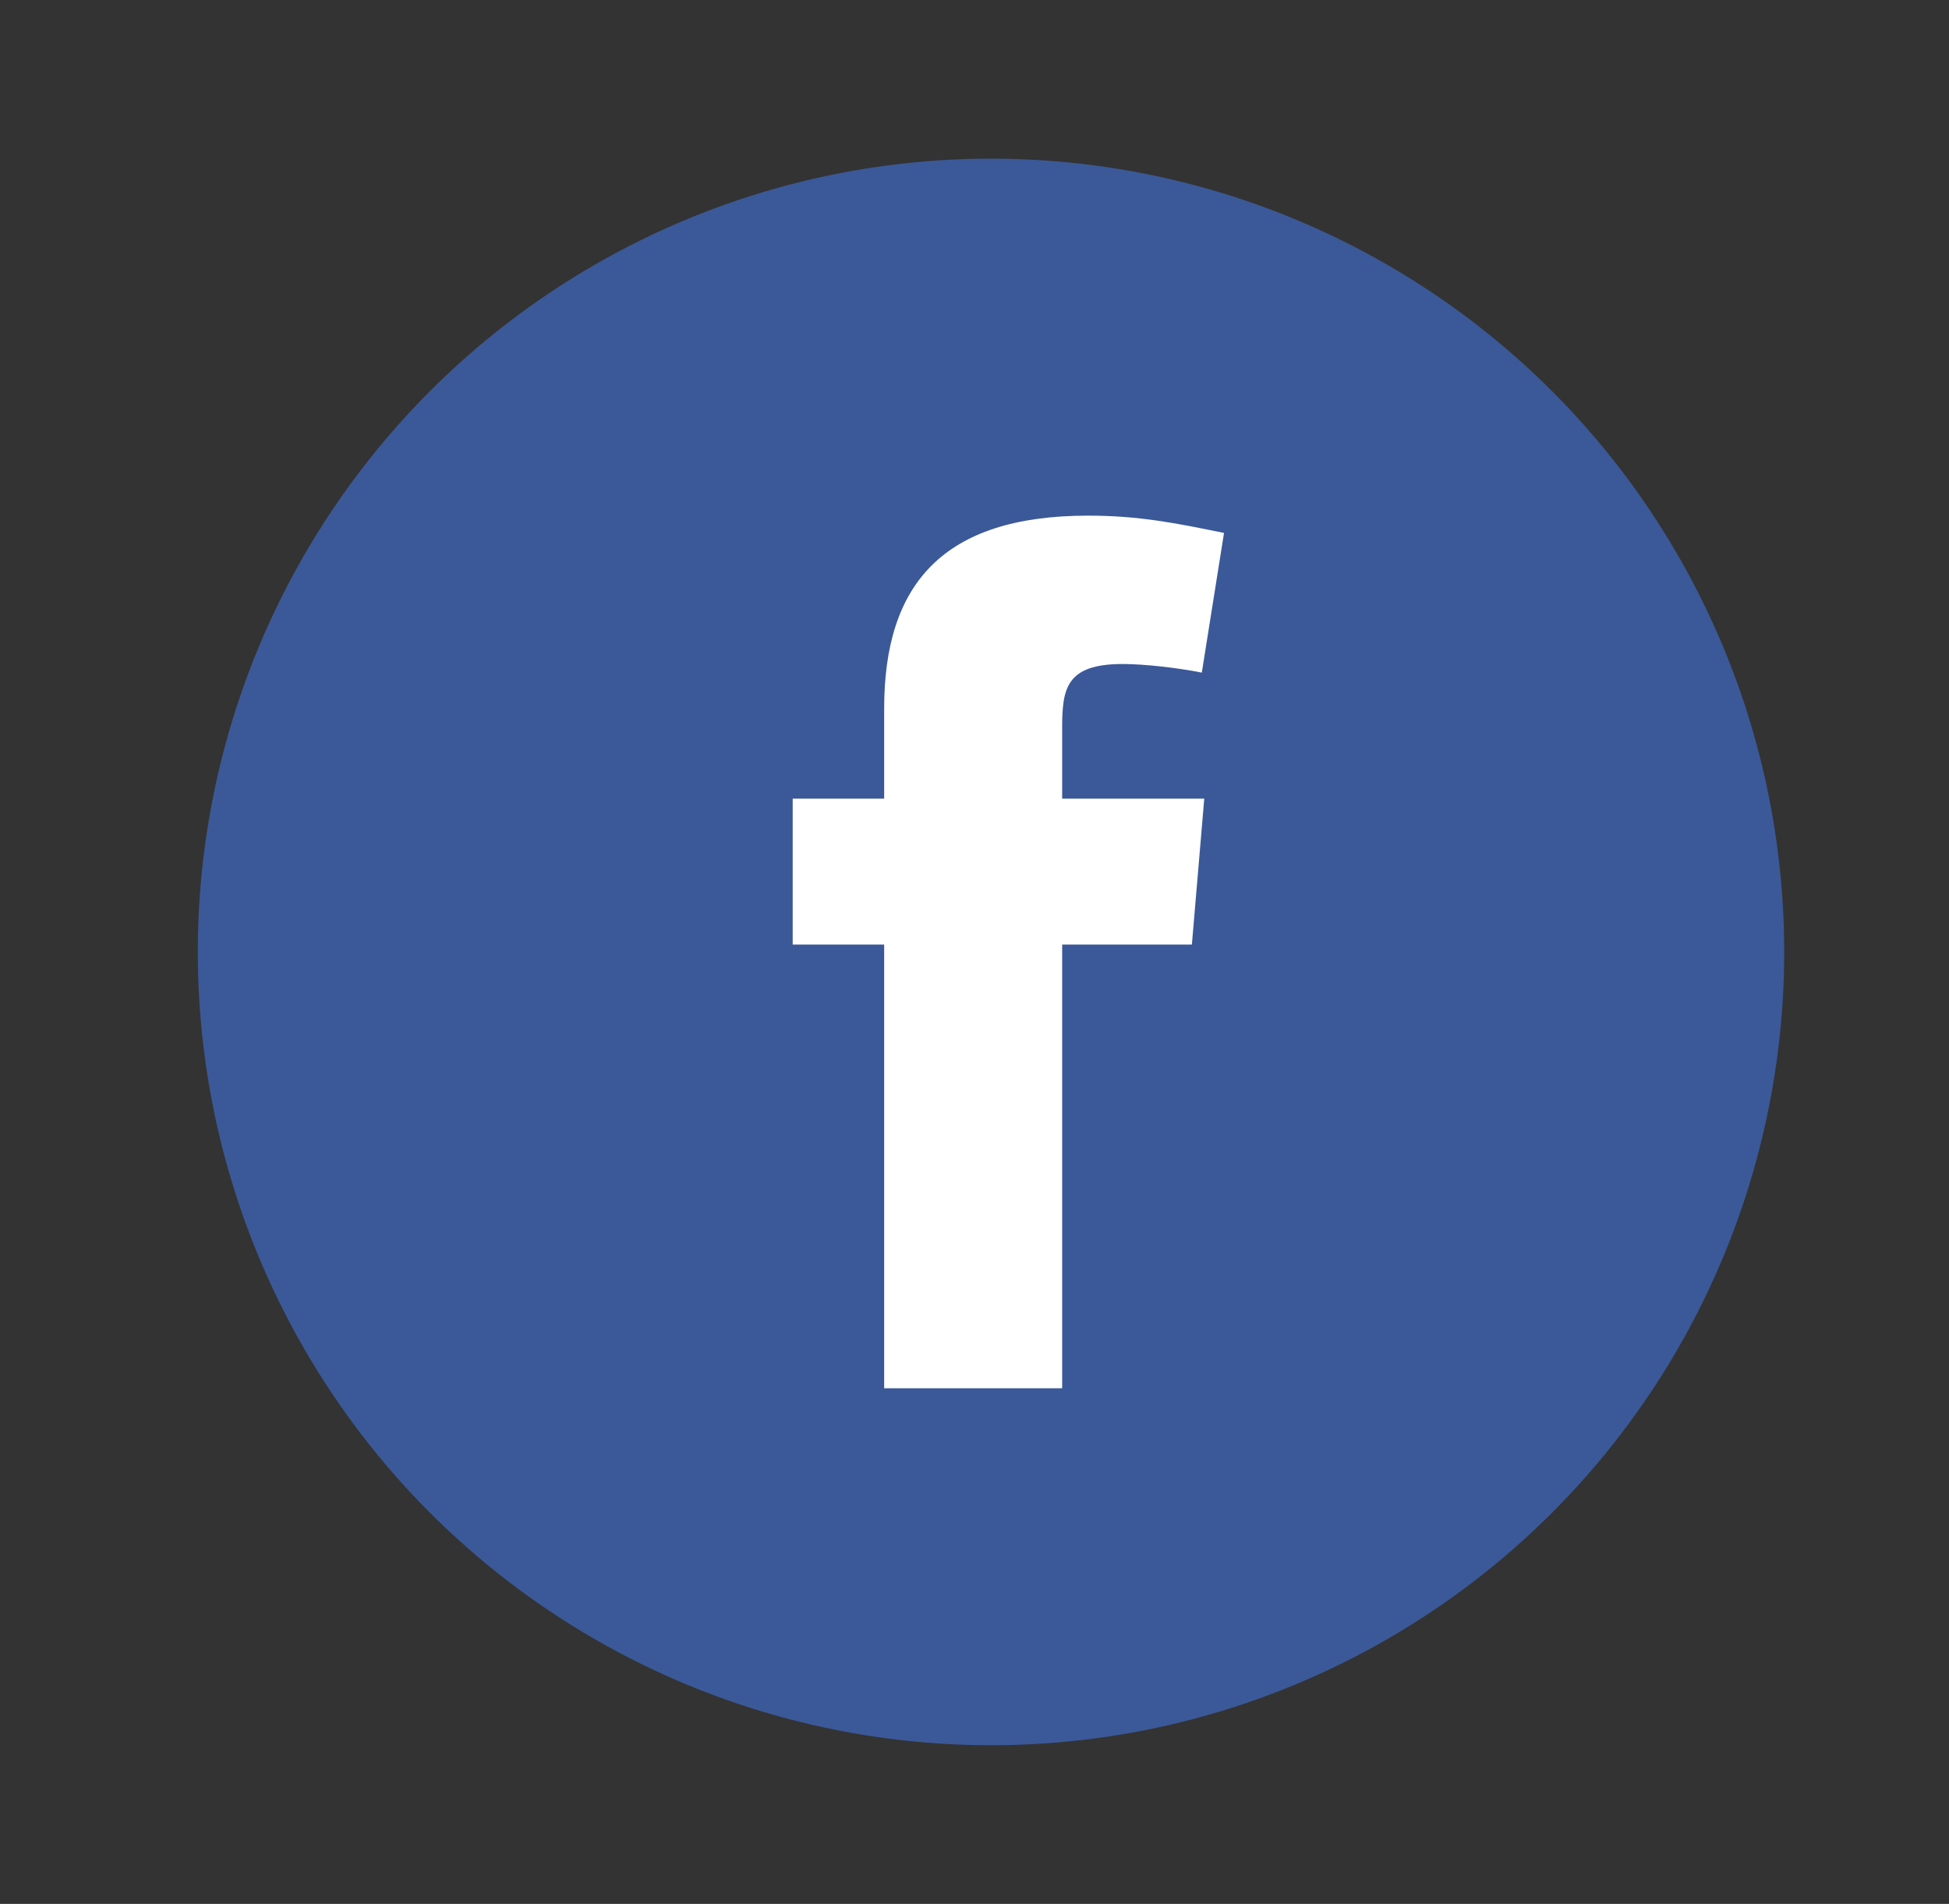 <svg width="43" height="42" viewBox="0 0 43 42" fill="none" xmlns="http://www.w3.org/2000/svg">
<rect x="0" y="0" width="43" height="42" fill="#333333" stroke="none"/>
<ellipse cx="21.864" cy="21" rx="17.5" ry="17.5" fill="#3B5998"/>
<path fill-rule="evenodd" clip-rule="evenodd" d="M26.515 14.838C25.97 14.729 25.233 14.648 24.77 14.648C23.515 14.648 23.434 15.193 23.434 16.066V17.619H26.569L26.296 20.837H23.434V30.625H19.507V20.837H17.489V17.619H19.507V15.629C19.507 12.902 20.789 11.375 24.006 11.375C25.124 11.375 25.942 11.539 27.005 11.757L26.515 14.838Z" fill="white"/>
</svg>
